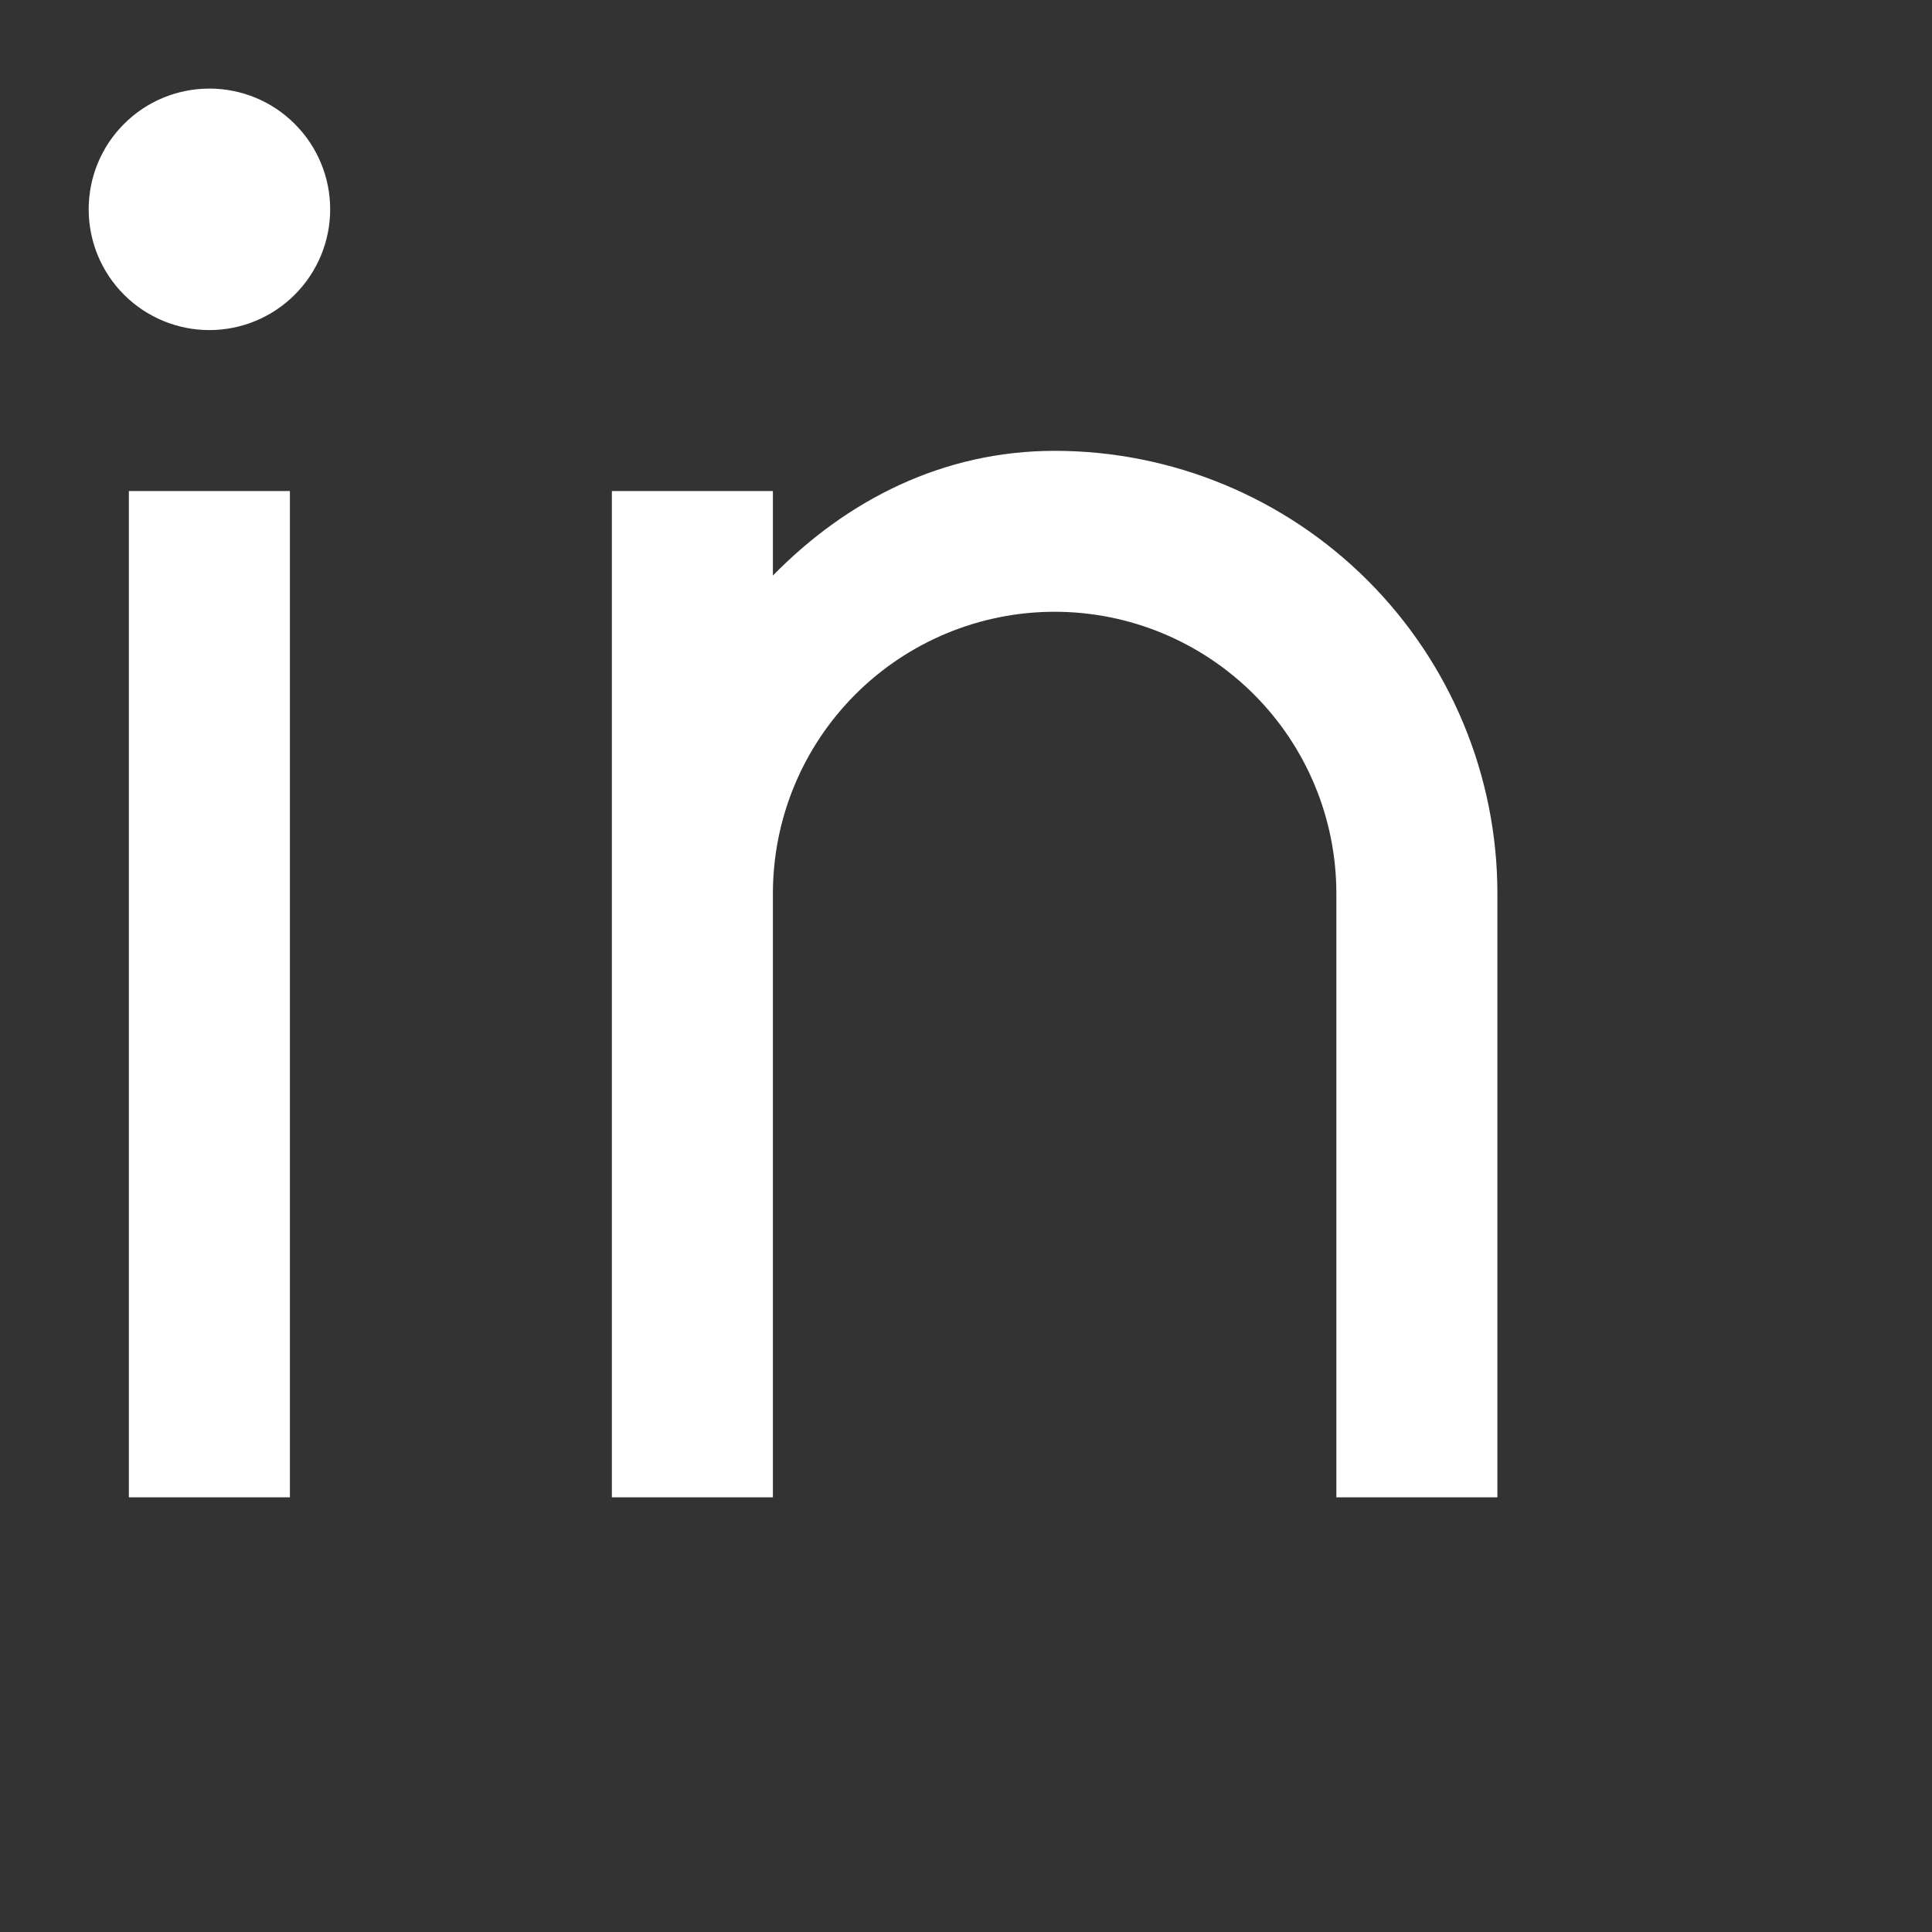 <svg width="20" height="20" viewBox="0 0 20 20" fill="none" xmlns="http://www.w3.org/2000/svg">
<rect x="0" y="0" width="20" height="20" fill="#333333" stroke="none"/>
<path d="M8.001 5.958C8.765 5.178 9.76 4.667 10.918 4.667C12.133 4.667 13.299 5.15 14.158 6.009C15.018 6.869 15.501 8.034 15.501 9.25V15.5H13.834V9.25C13.834 8.476 13.527 7.735 12.98 7.188C12.433 6.641 11.691 6.333 10.918 6.333C10.144 6.333 9.402 6.641 8.855 7.188C8.308 7.735 8.001 8.476 8.001 9.25V15.5H6.334V5.083H8.001V5.958ZM2.168 3.417C1.836 3.417 1.518 3.285 1.284 3.051C1.049 2.816 0.918 2.498 0.918 2.167C0.918 1.835 1.049 1.517 1.284 1.283C1.518 1.048 1.836 0.917 2.168 0.917C2.499 0.917 2.817 1.048 3.051 1.283C3.286 1.517 3.418 1.835 3.418 2.167C3.418 2.498 3.286 2.816 3.051 3.051C2.817 3.285 2.499 3.417 2.168 3.417ZM1.334 5.083H3.001V15.5H1.334V5.083Z" fill="white"/>
</svg>
